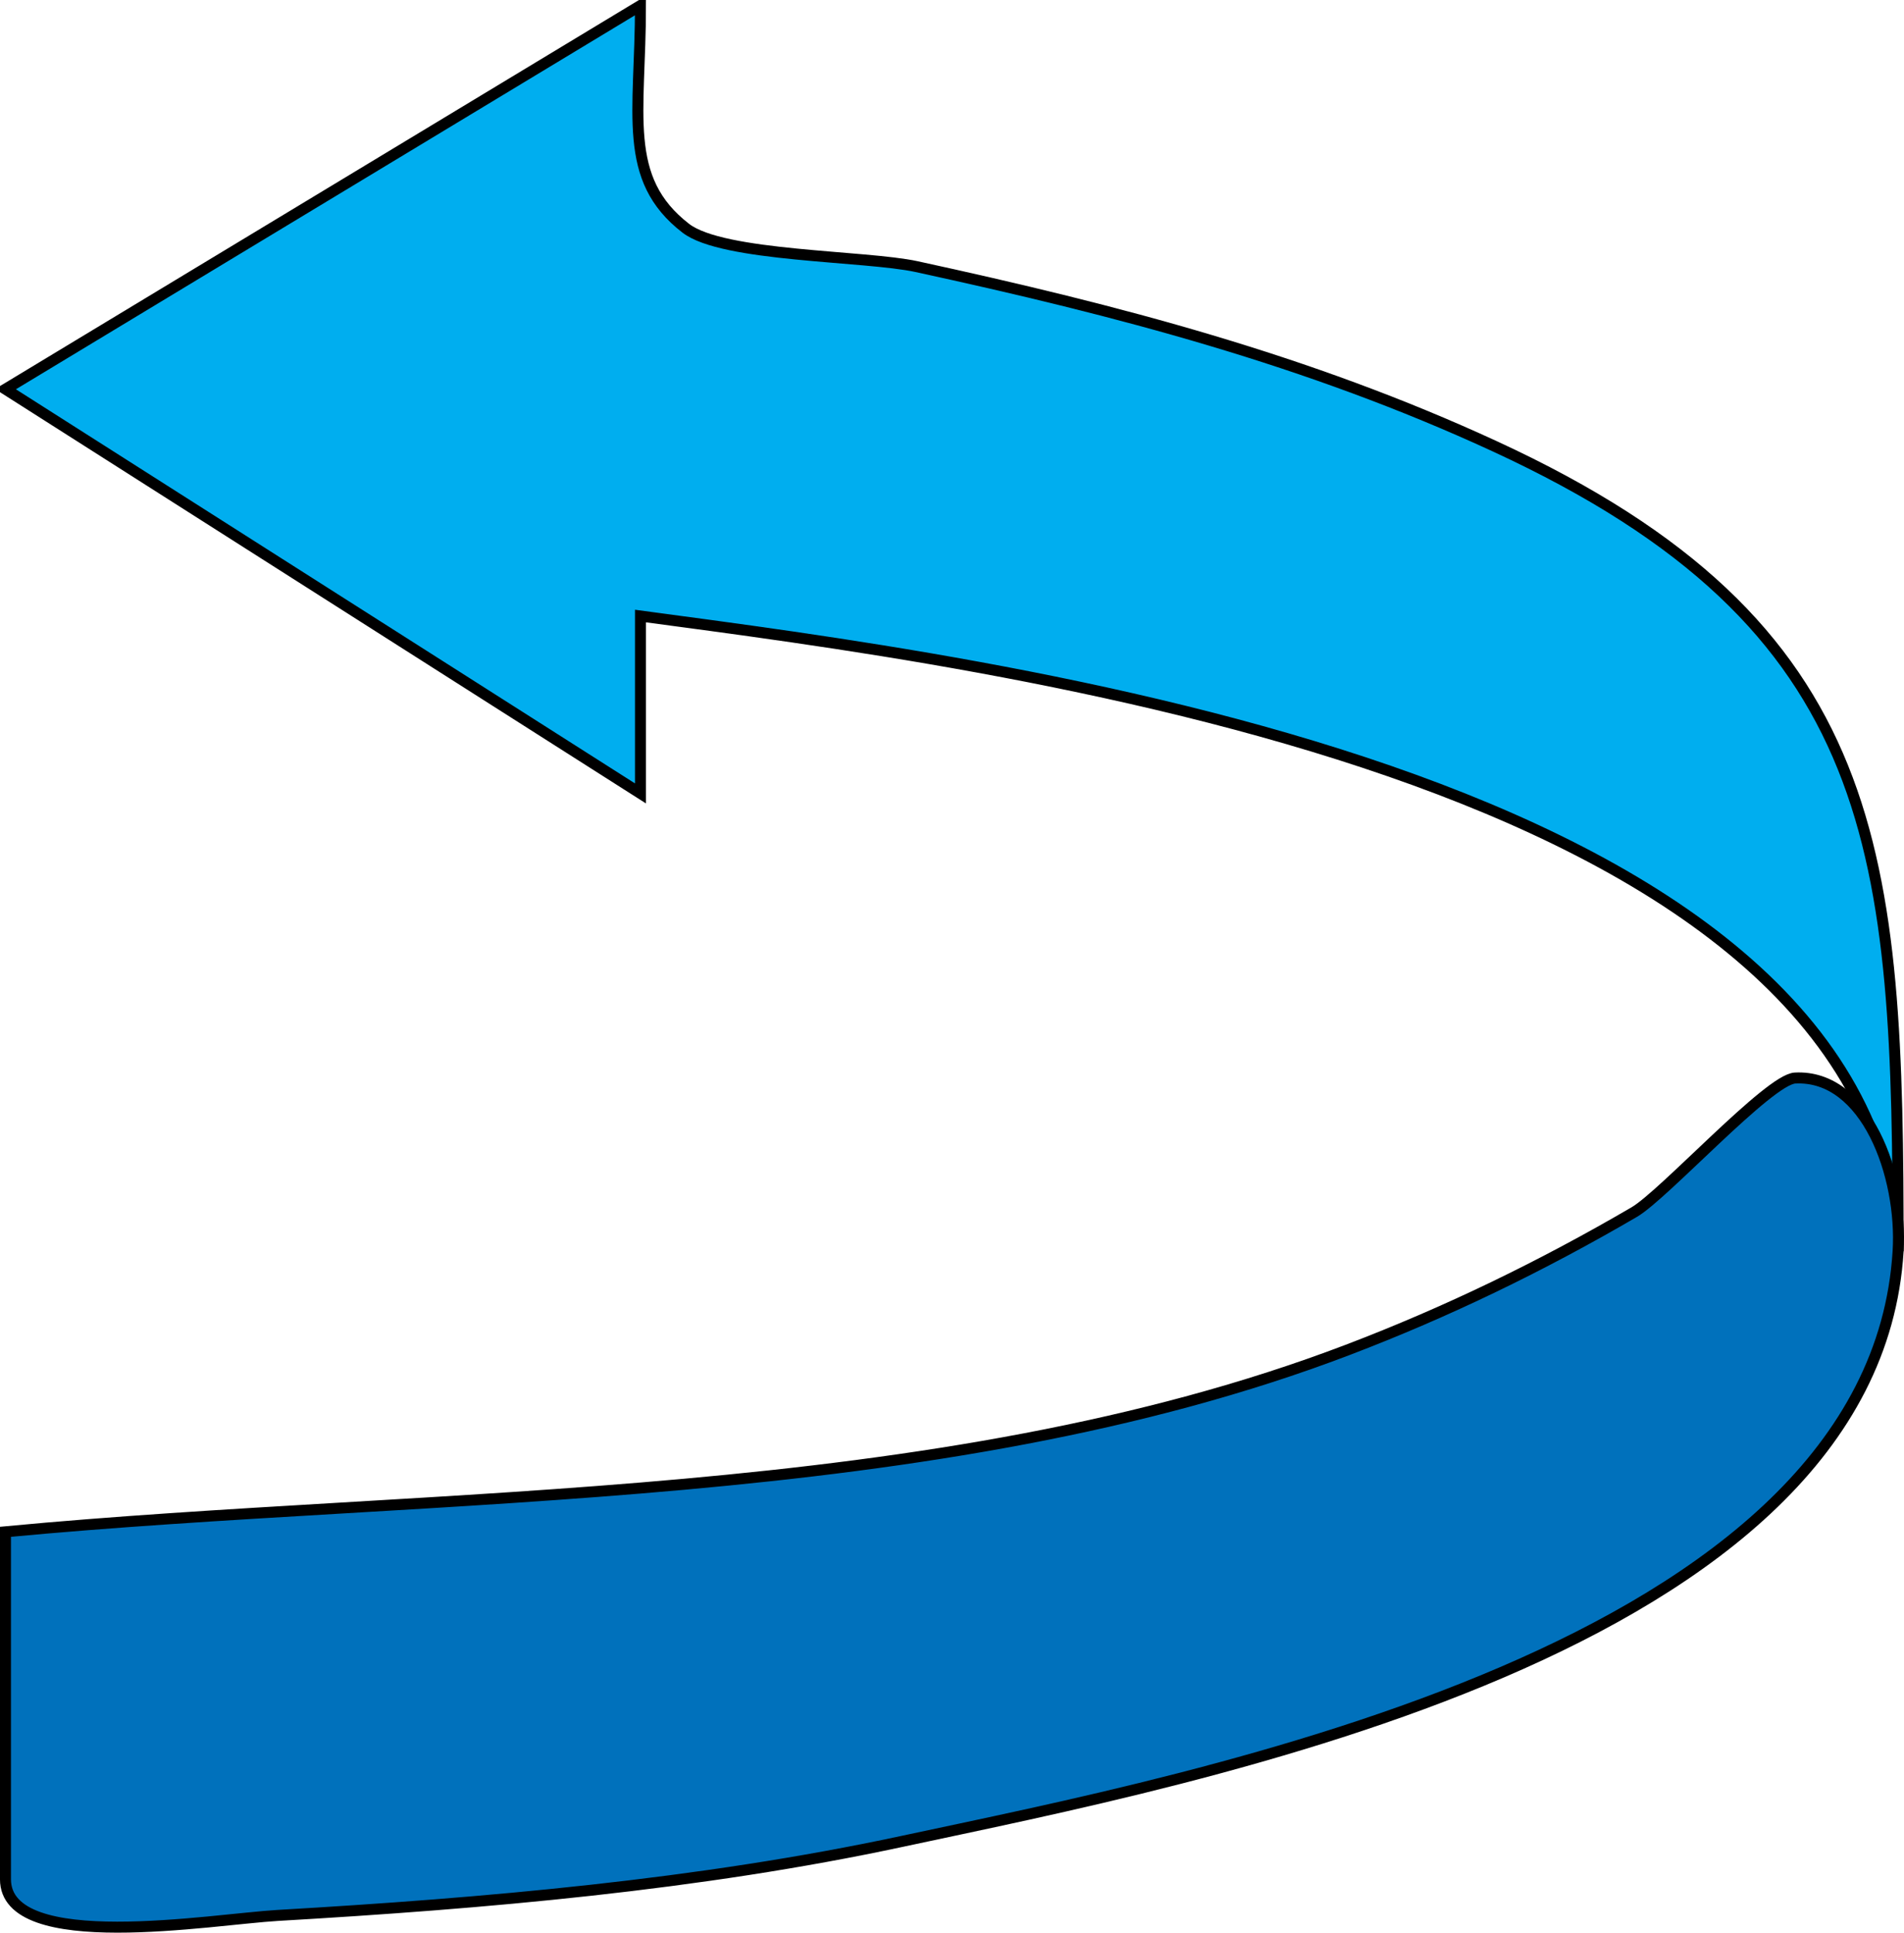 <svg xmlns="http://www.w3.org/2000/svg" xmlns:xlink="http://www.w3.org/1999/xlink" version="1.1" id="Layer_1" x="0px" y="0px" enable-background="new 0 0 822.05 841.89" xml:space="preserve" viewBox="238.15 247.66 346.32 351.38">
<path fill-rule="evenodd" clip-rule="evenodd" fill="#00AEEF" stroke="#000000" stroke-width="2" stroke-linecap="square" stroke-miterlimit="10" d="  M354.646,359.664c0,10.75,0,21.5,0,32.25c-38.5-24.5-77-49-115.5-73.5c38.5-23.25,77-46.5,115.5-69.75  c0,19.729-3.448,31.475,8.25,40.5c6.749,5.207,32.627,4.941,41.973,6.972c36.507,7.936,71.143,16.964,105.224,32.694  c70.915,32.73,73.306,73.924,73.306,146.332C578.967,387.909,417.302,368.085,354.646,359.664z"/>
<path fill-rule="evenodd" clip-rule="evenodd" fill="#0071BC" stroke="#000000" stroke-width="2" stroke-linecap="square" stroke-miterlimit="10" d="  M239.146,526.162c0,21.056,0,42.112,0,63.168c0,13.774,37.639,7.269,49.5,6.582c37.569-2.176,76.695-5.561,113.526-13.452  c54.021-11.575,176.752-34.686,181.226-107.298c0.846-13.729-5.785-32.18-18.75-31.5c-4.758,0.249-23.783,21.186-29.25,24.375  c-16.825,9.814-33.959,18.133-52.167,25.069C408.51,521.572,317.489,518.736,239.146,526.162z"/>
</svg>